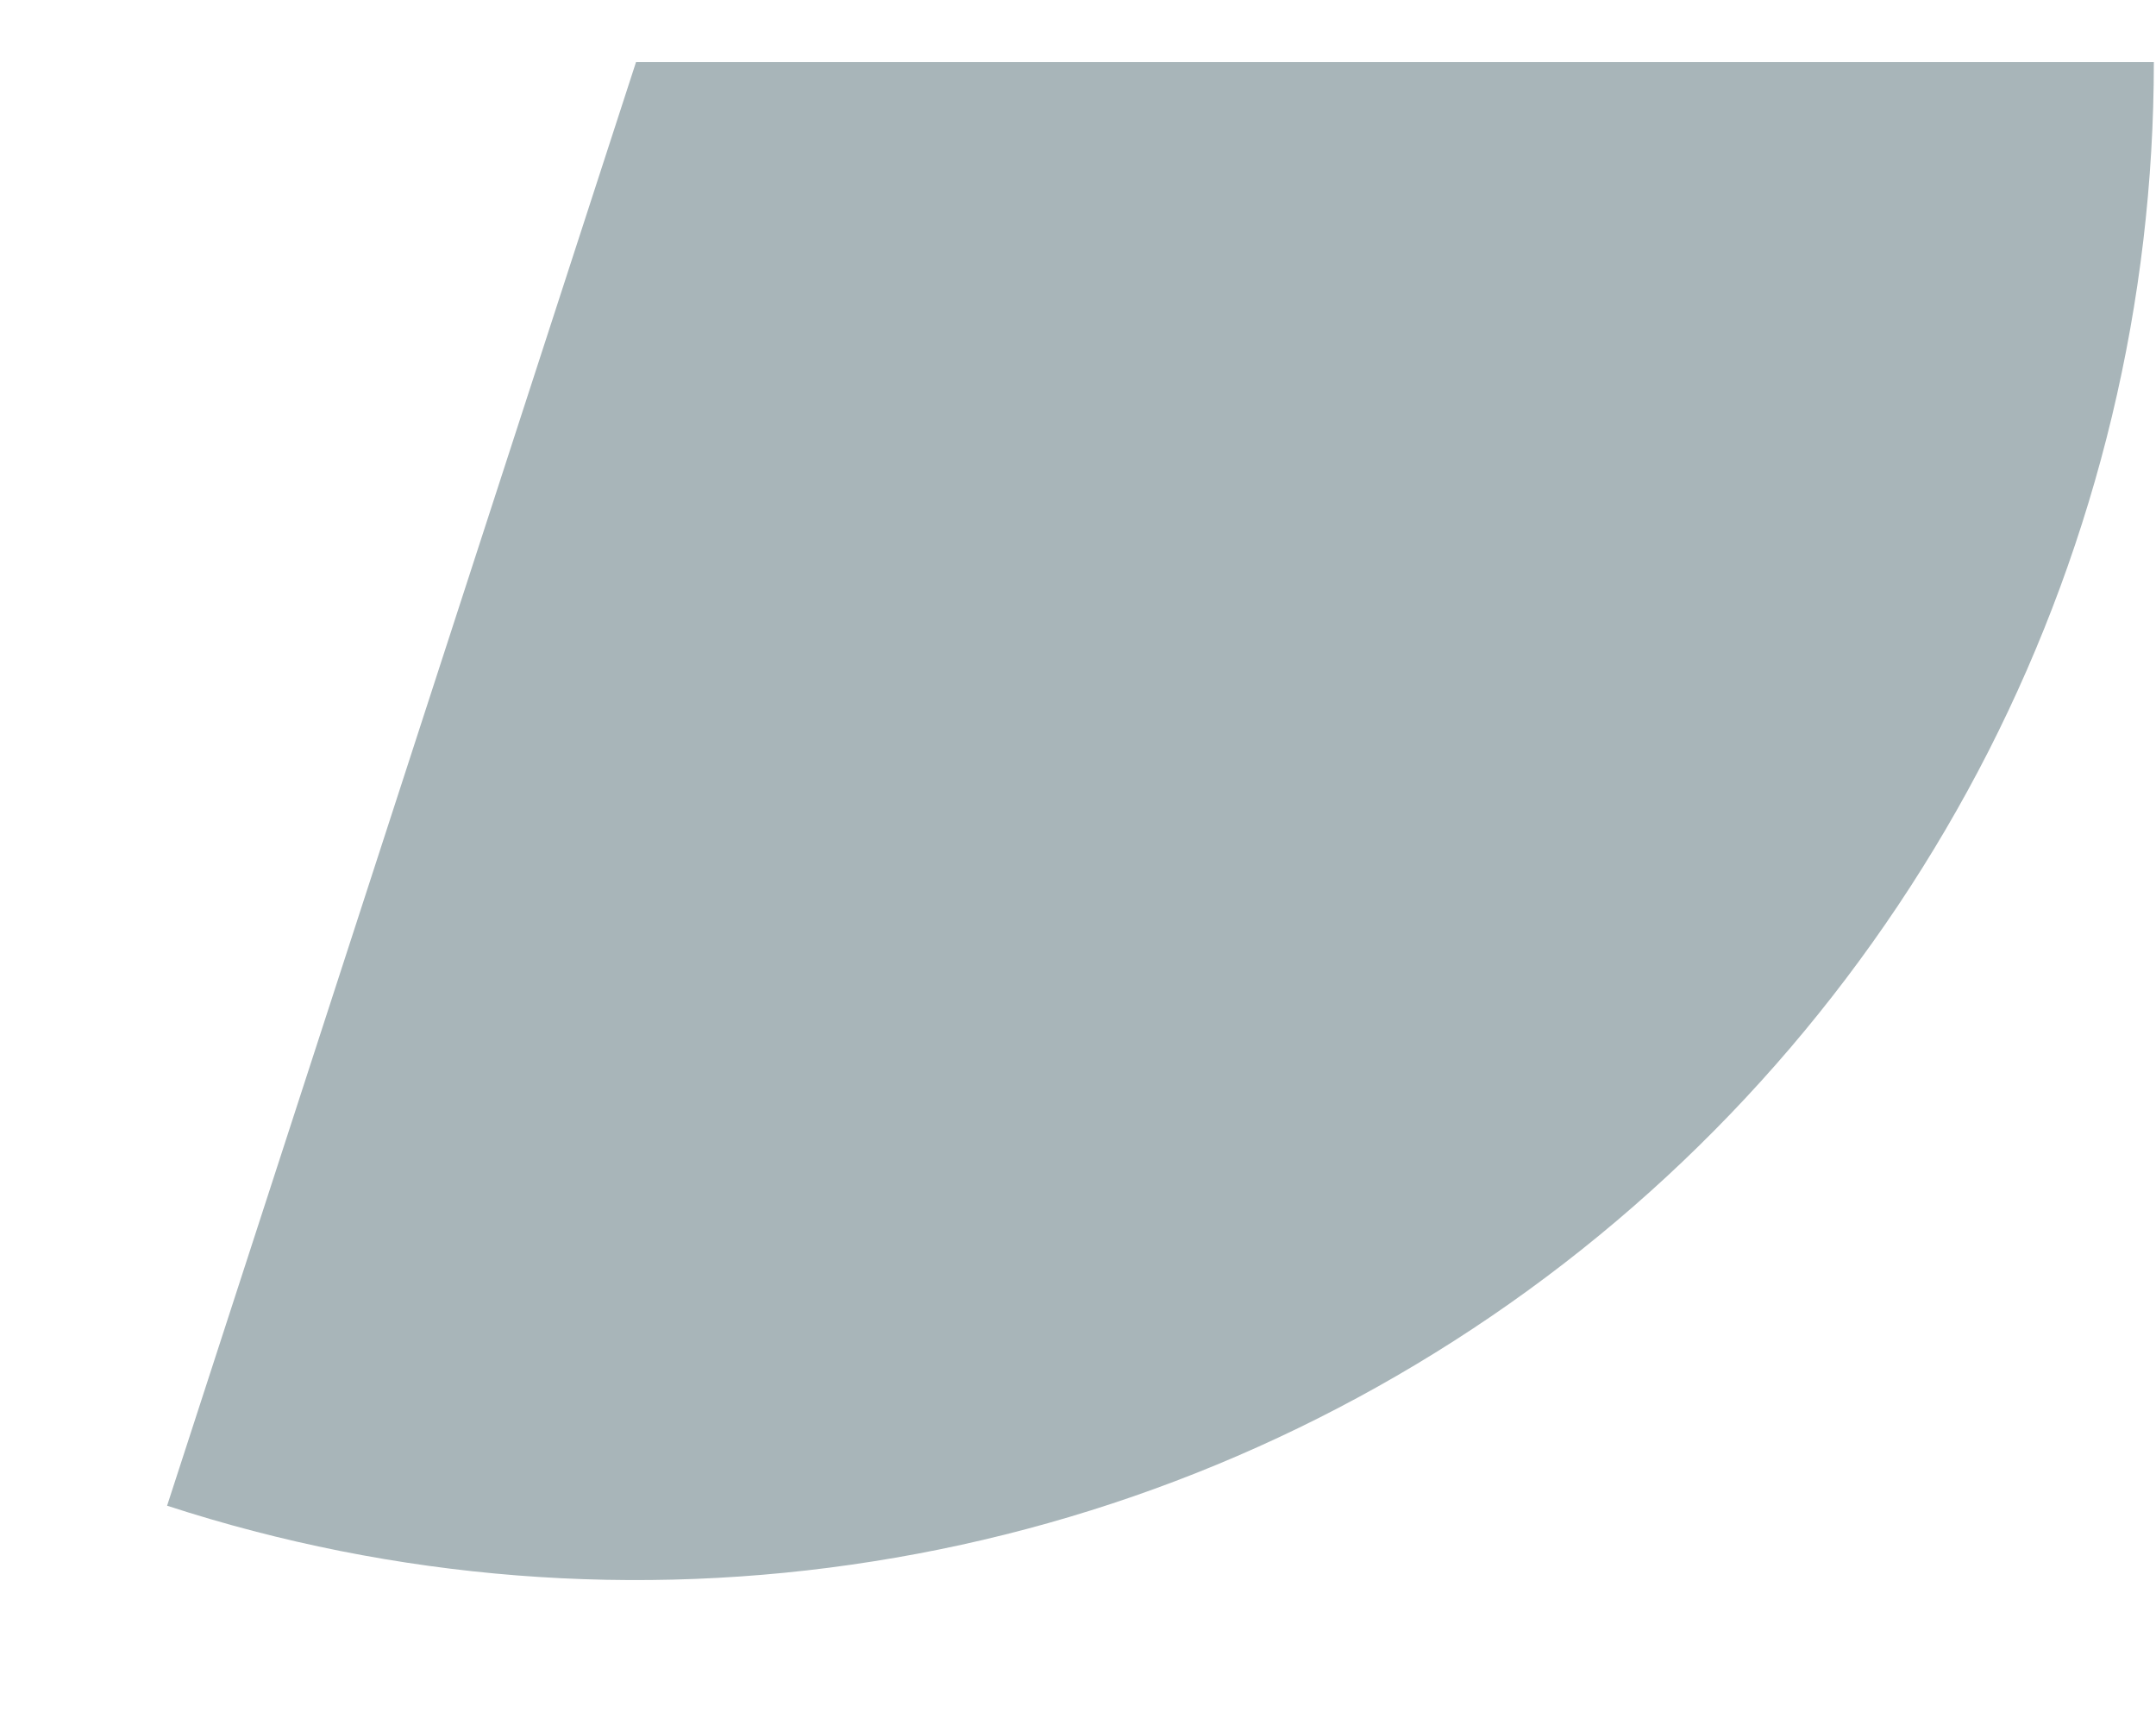 <svg width="10" height="8" viewBox="0 0 10 8" fill="none" xmlns="http://www.w3.org/2000/svg">
<path d="M9.99 0.288C9.99 1.399 9.727 2.494 9.223 3.484C8.718 4.474 7.987 5.331 7.088 5.984C6.189 6.637 5.149 7.068 4.051 7.241C2.954 7.415 1.831 7.327 0.775 6.983L2.95 0.288H9.99Z" fill="#A8B5B9"/>
</svg>
